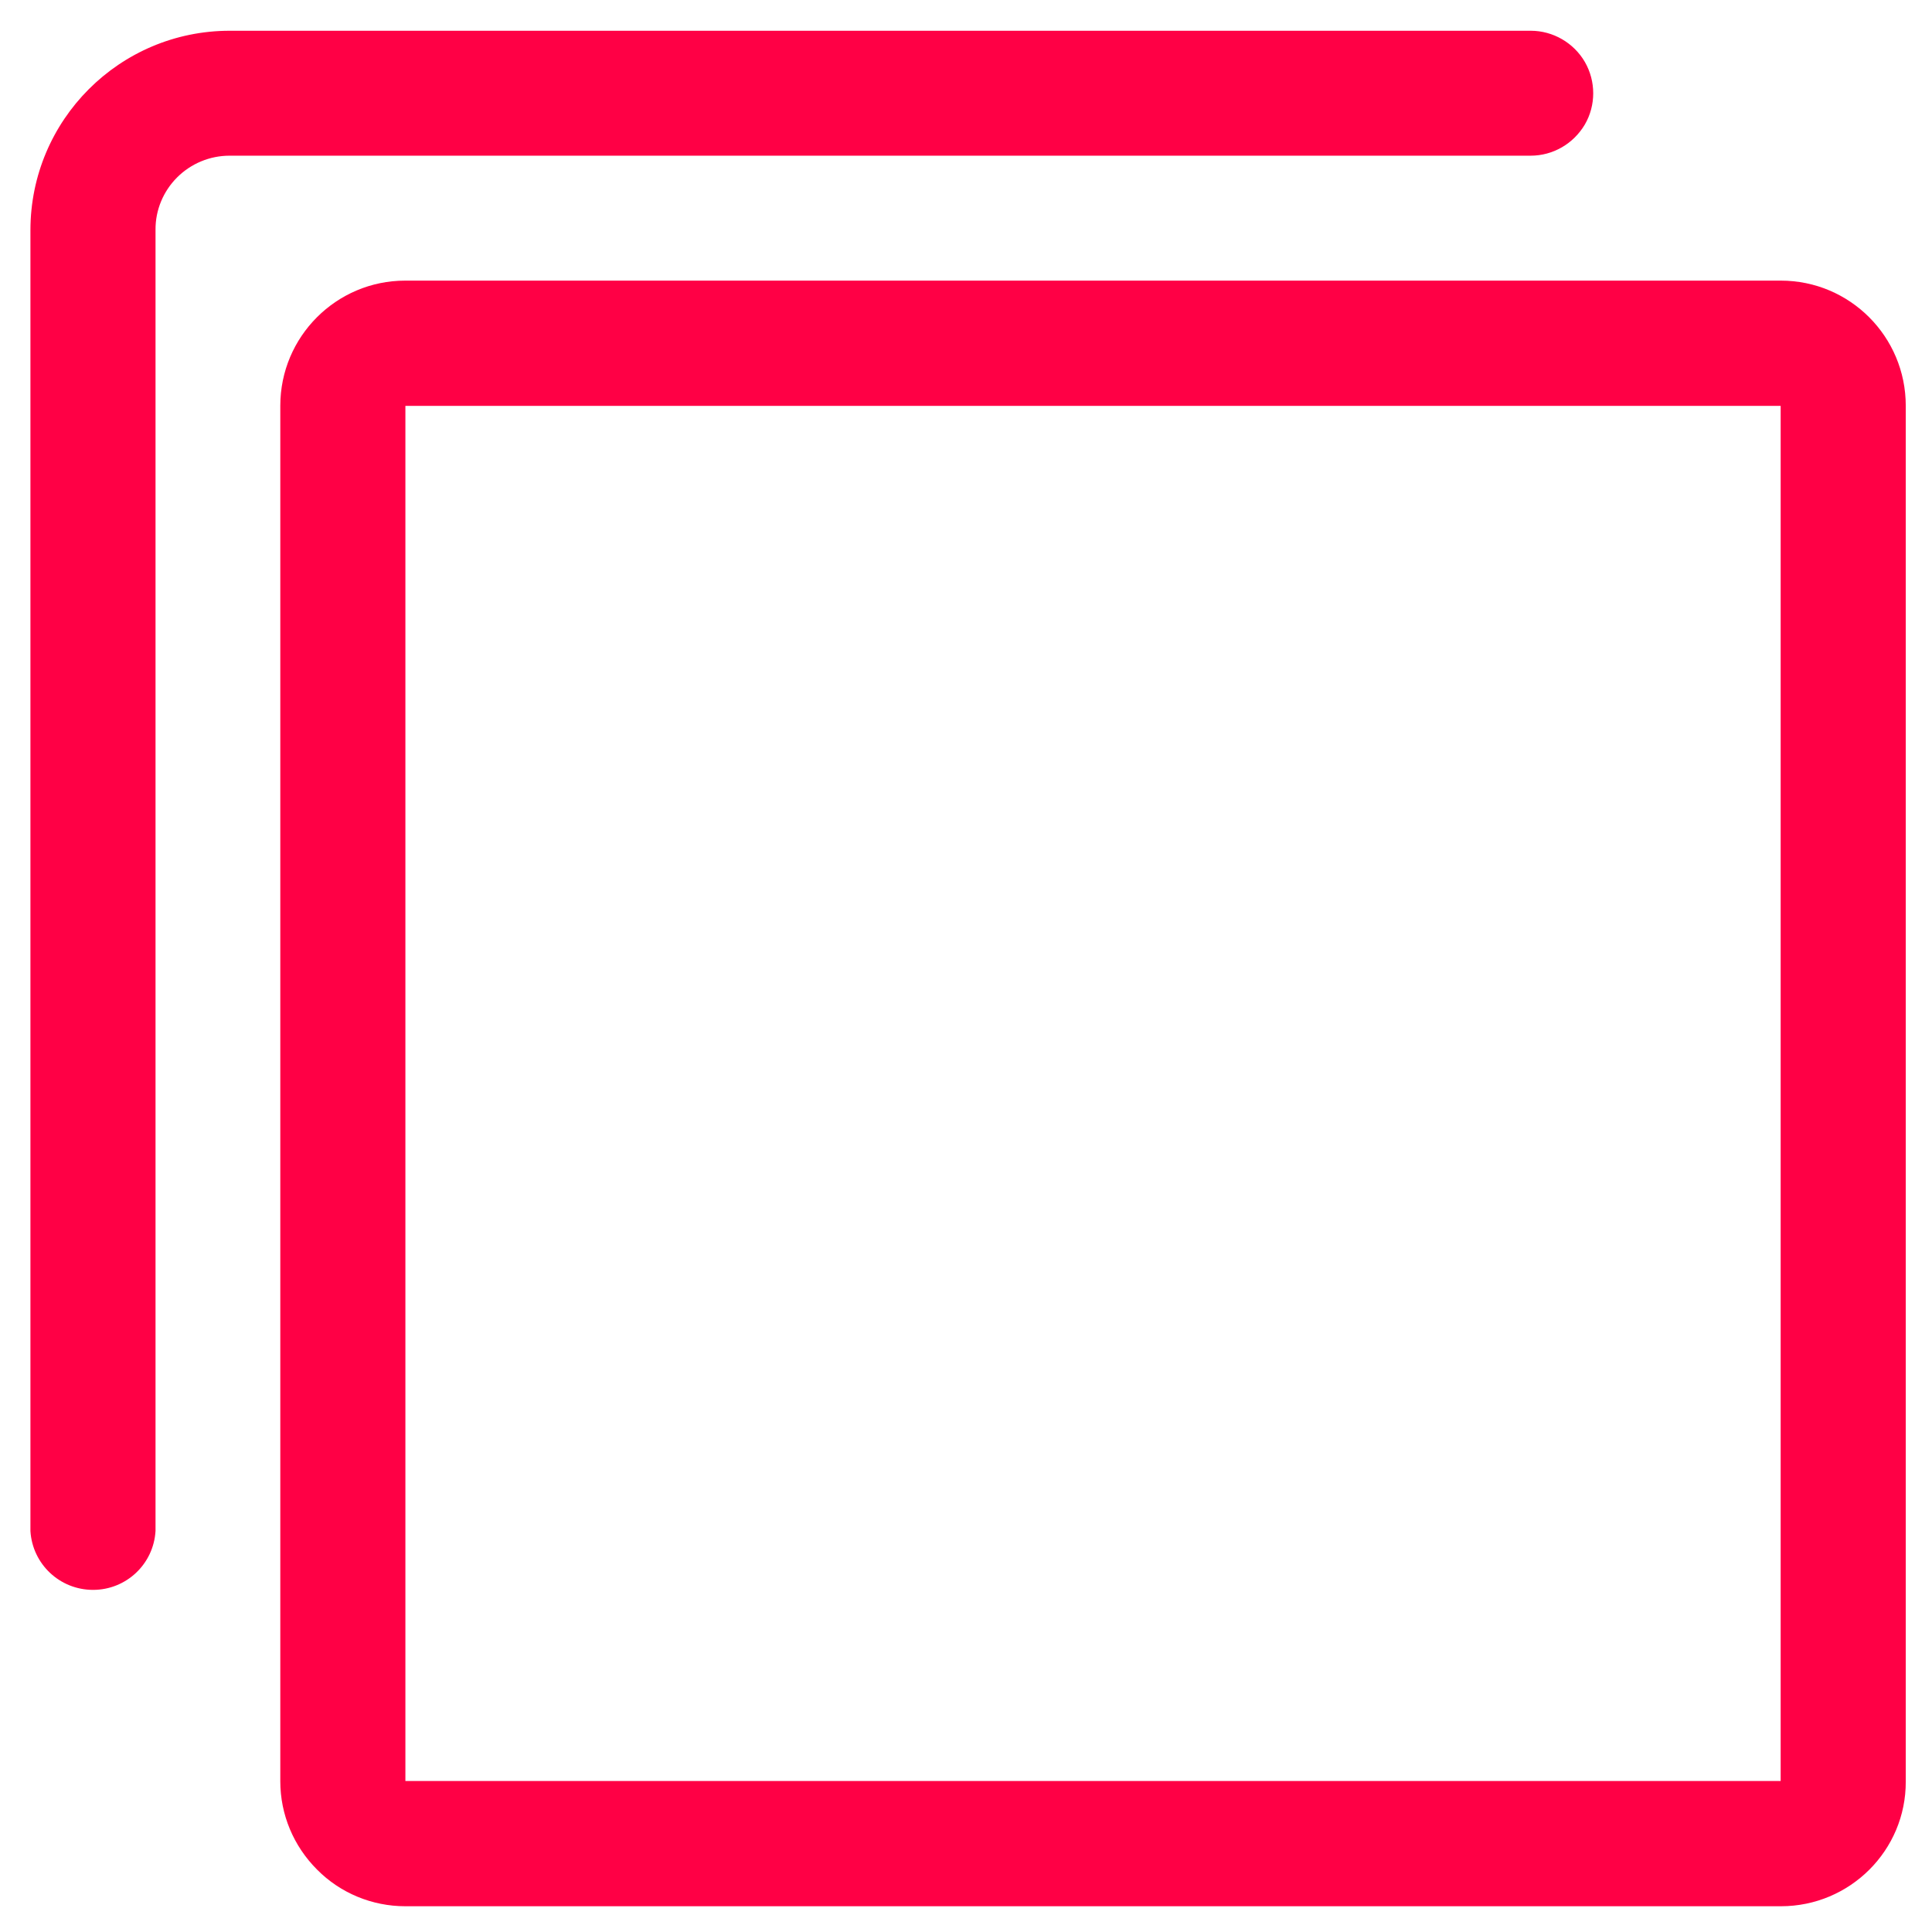 <?xml version="1.0" encoding="UTF-8"?>
<svg width="12px" height="12px" viewBox="0 0 12 12" version="1.1" xmlns="http://www.w3.org/2000/svg" xmlns:xlink="http://www.w3.org/1999/xlink">
    <!-- Generator: Sketch 63.1 (92452) - https://sketch.com -->
    <title>Icon-copy</title>
    <desc>Created with Sketch.</desc>
    <g id="圣诞节活动" stroke="none" stroke-width="1" fill="none" fill-rule="evenodd">
        <g id="桌面端-HD" transform="translate(-1041, -1633)" fill="#FF0045" fill-rule="nonzero">
            <g id="编组-16" transform="translate(310, 1123)">
                <g id="编组-2备份-17" transform="translate(529, 160)">
                    <g id="商品卡片">
                        <g id="编组-3" transform="translate(12, 346)">
                            <g id="Icon-fuzhi" transform="translate(190, 4)">
                                <path d="M9.507,0.967 L1.426,0.967 C1.303,0.967 1.186,1.016 1.1,1.102 C1.014,1.188 0.965,1.305 0.966,1.427 L0.966,9.509 C0.954,9.715 0.784,9.875 0.578,9.875 C0.372,9.875 0.202,9.716 0.189,9.51 L0.189,1.43 C0.189,0.746 0.743,0.191 1.427,0.191 L9.508,0.191 C9.646,0.191 9.775,0.266 9.844,0.385 C9.913,0.505 9.913,0.654 9.844,0.773 C9.773,0.893 9.646,0.967 9.507,0.967 Z M11.06,2.521 L2.518,2.521 L2.518,11.062 L11.06,11.062 L11.06,2.521 Z M11.062,11.84 L2.517,11.84 C2.311,11.84 2.113,11.758 1.969,11.612 C1.823,11.466 1.741,11.27 1.741,11.064 L1.741,2.52 C1.741,2.091 2.089,1.743 2.517,1.743 L11.061,1.743 C11.49,1.743 11.837,2.091 11.837,2.52 L11.837,11.065 C11.839,11.493 11.49,11.84 11.062,11.84 L11.062,11.84 Z" id="形状"></path>
                            </g>
                        </g>
                    </g>
                </g>
            </g>
        </g>
    </g>
</svg>